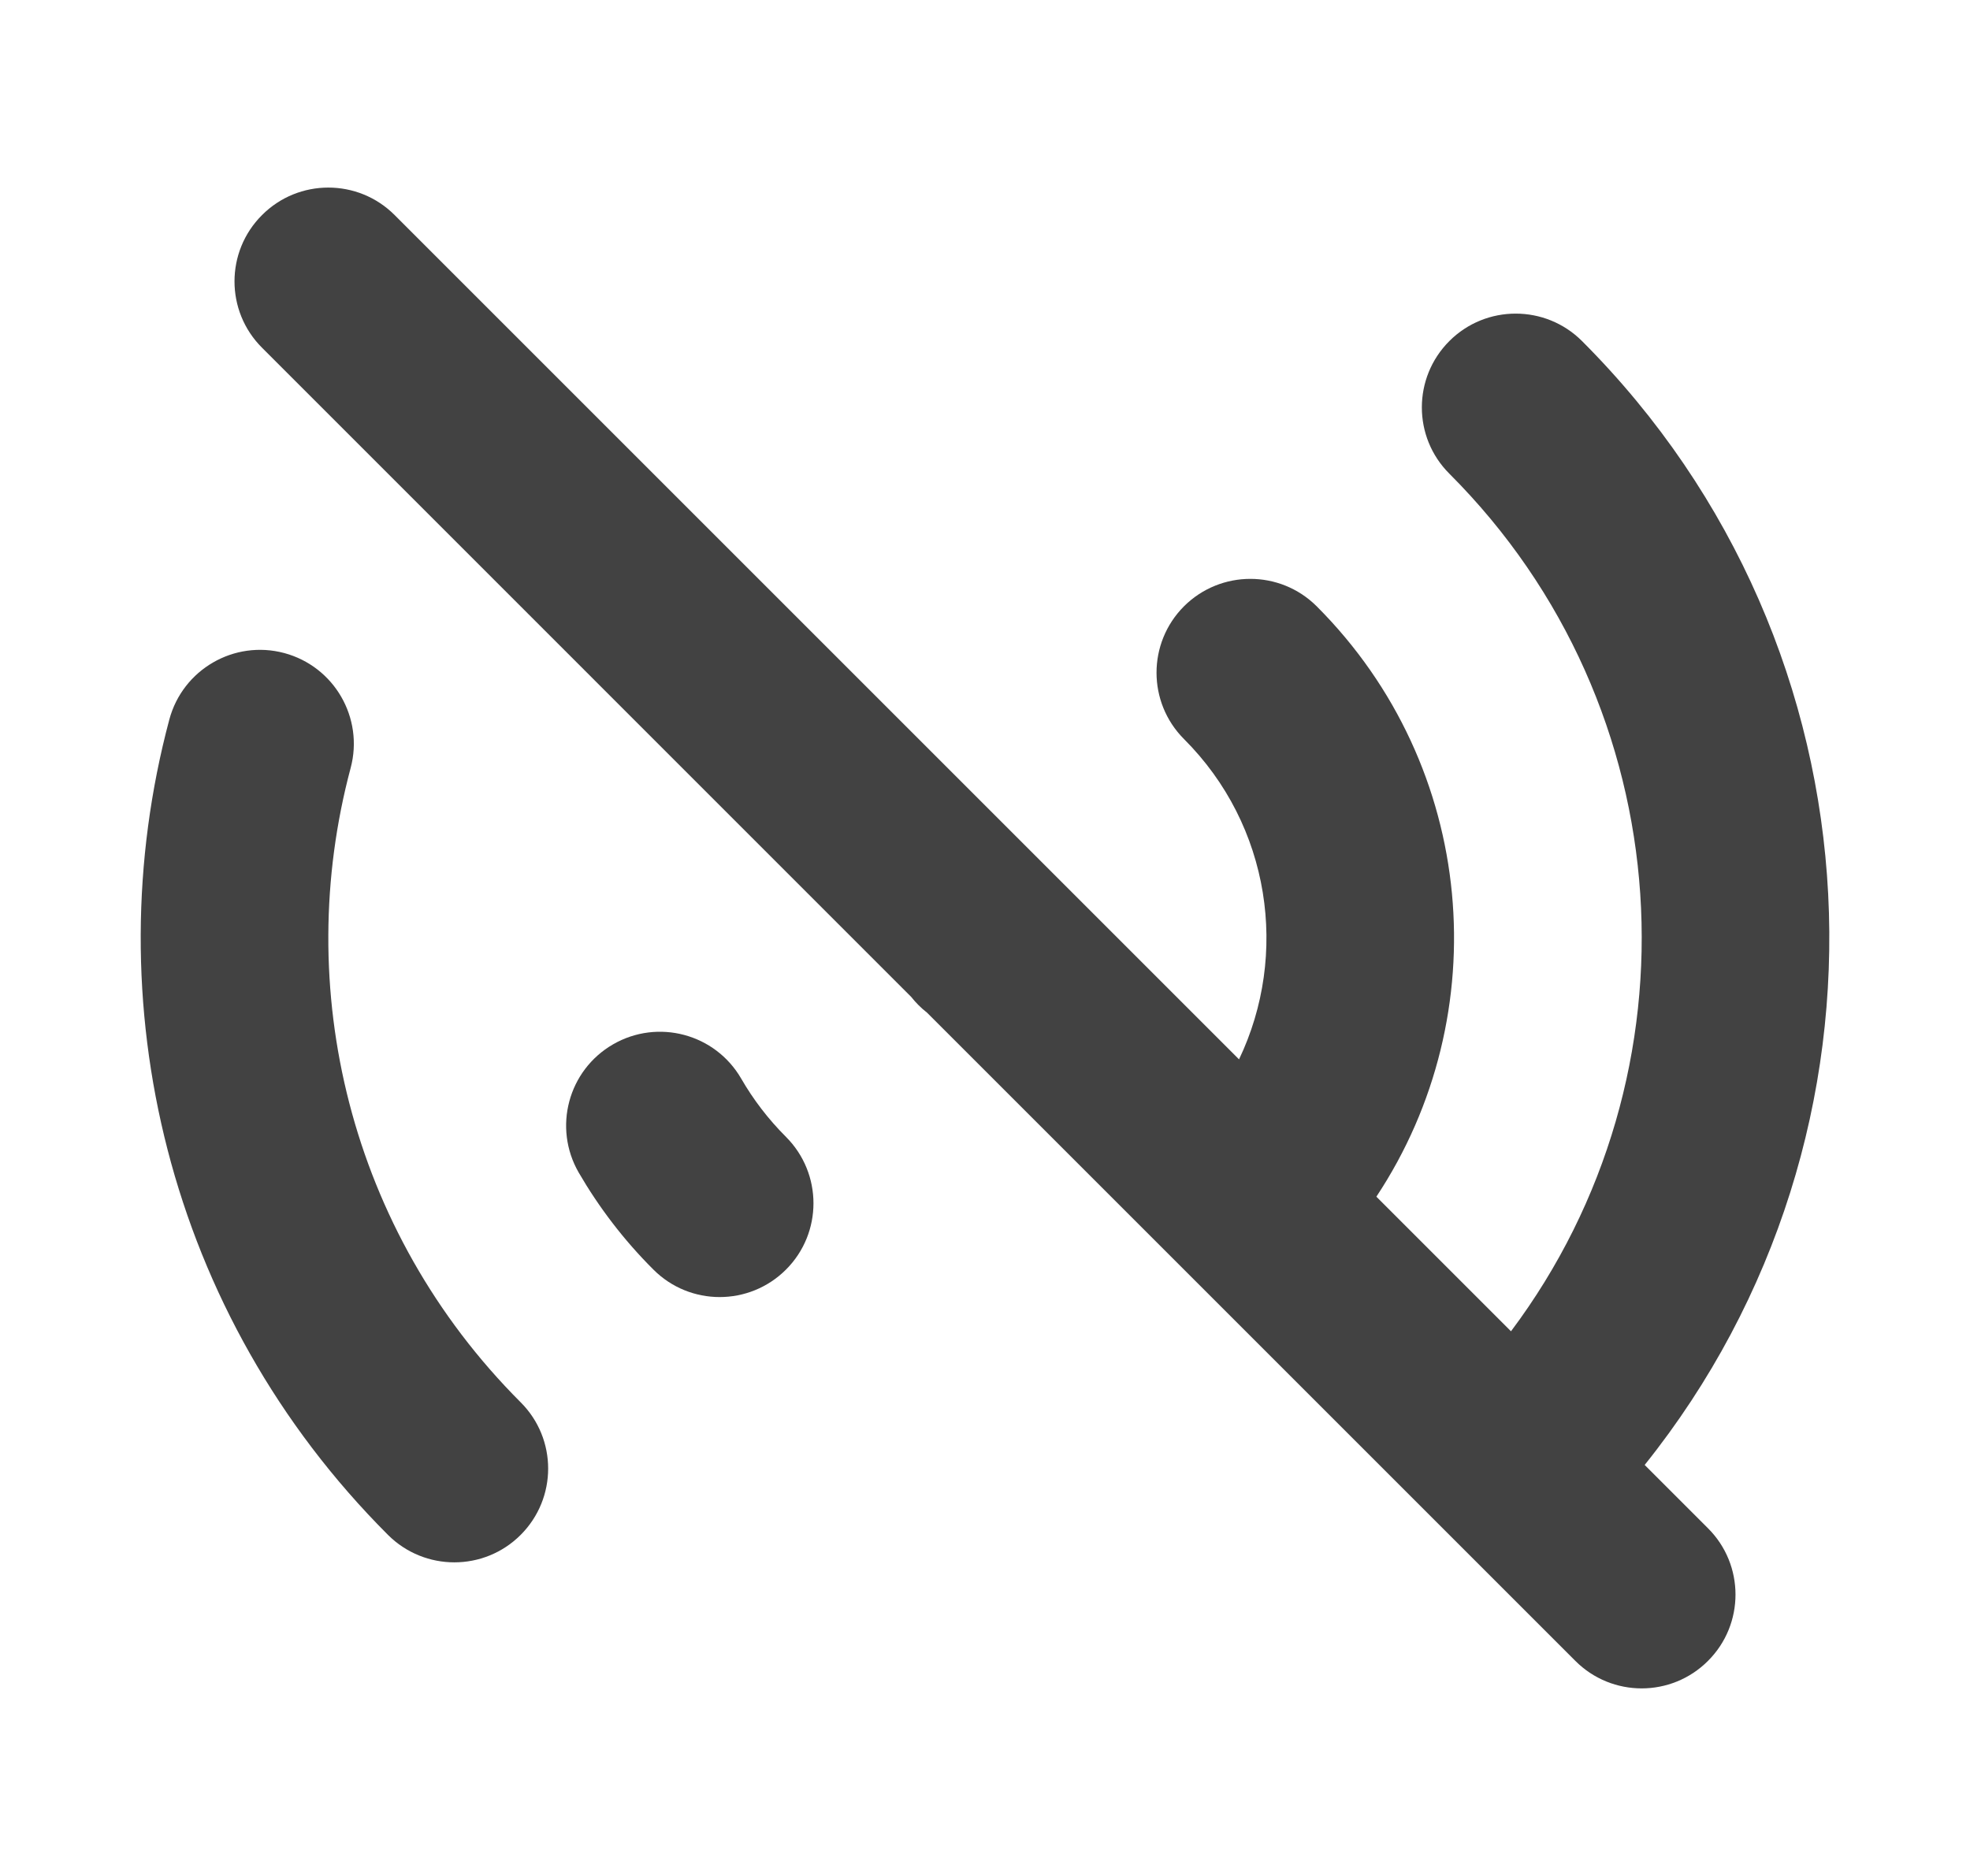 <svg width="21" height="20" viewBox="0 0 21 20" fill="none" xmlns="http://www.w3.org/2000/svg">
<path d="M4.207 2.293C3.817 1.902 3.183 1.902 2.793 2.293C2.402 2.683 2.402 3.317 2.793 3.707L9.714 10.629C9.763 10.691 9.819 10.747 9.882 10.796L16.793 17.707C17.183 18.098 17.817 18.098 18.207 17.707C18.598 17.317 18.598 16.683 18.207 16.293L17.532 15.618C20.363 12.084 20.14 6.912 16.864 3.636C16.474 3.246 15.84 3.246 15.45 3.636C15.059 4.027 15.059 4.66 15.45 5.05C17.944 7.544 18.163 11.451 16.107 14.193L14.672 12.758C15.958 10.816 15.746 8.175 14.036 6.464C13.645 6.074 13.012 6.074 12.621 6.464C12.231 6.855 12.231 7.488 12.621 7.879C13.545 8.802 13.741 10.178 13.208 11.294L11.216 9.302C11.21 9.296 11.204 9.29 11.198 9.284L4.207 2.293Z" fill="#424242"/>
<path d="M3.738 8.187C3.88 7.653 3.563 7.105 3.029 6.962C2.496 6.82 1.948 7.137 1.805 7.671C1.004 10.67 1.78 14.007 4.136 16.364C4.527 16.754 5.16 16.754 5.55 16.364C5.941 15.973 5.941 15.34 5.55 14.95C3.719 13.118 3.113 10.525 3.738 8.187Z" fill="#424242"/>
<path d="M7.901 11.499C7.624 11.021 7.013 10.858 6.535 11.134C6.056 11.411 5.893 12.022 6.169 12.501C6.384 12.871 6.649 13.22 6.965 13.535C7.355 13.926 7.988 13.926 8.379 13.535C8.769 13.145 8.769 12.512 8.379 12.121C8.188 11.93 8.029 11.721 7.901 11.499Z" fill="#424242"/>
</svg>
